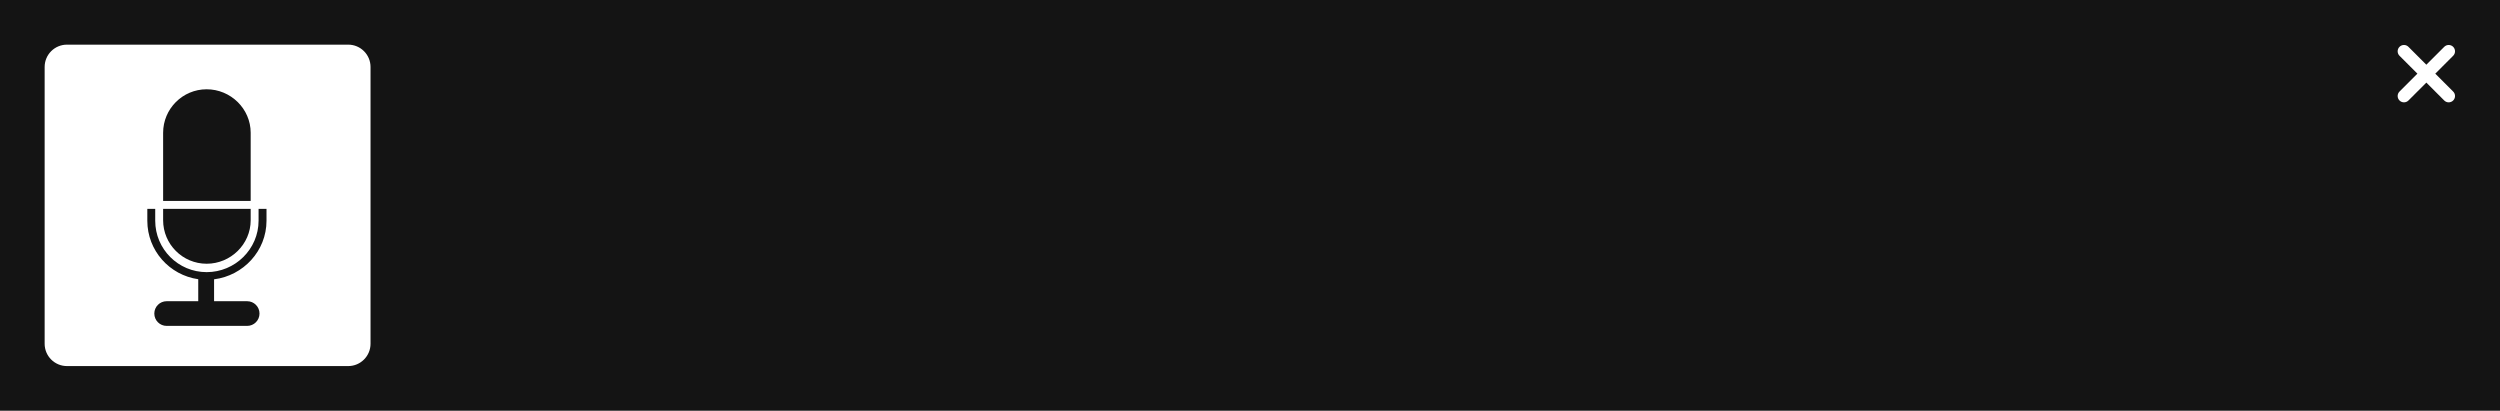 <svg width="560" height="92" viewBox="0 0 560 92" fill="none" xmlns="http://www.w3.org/2000/svg">
<path fill-rule="evenodd" clip-rule="evenodd" d="M0 0H560V92H0V0ZM10 15C10 12.239 12.239 10 15 10H78C80.761 10 83 12.239 83 15V77C83 79.761 80.761 82 78 82H15C12.239 82 10 79.761 10 77V15ZM547.507 22.51C548.06 23.064 548.957 23.064 549.51 22.51C550.064 21.957 550.064 21.06 549.51 20.507L545.503 16.5L549.51 12.493C550.064 11.94 550.064 11.043 549.51 10.49C548.957 9.936 548.06 9.936 547.507 10.49L543.5 14.496L539.493 10.49C538.94 9.936 538.043 9.936 537.49 10.49C536.936 11.043 536.936 11.94 537.49 12.493L541.497 16.5L537.49 20.507C536.936 21.06 536.936 21.957 537.49 22.51C538.043 23.064 538.94 23.064 539.493 22.51L543.5 18.503L547.507 22.51Z" fill="#141414"/>
<path d="M59.698 49.44V46.782H57.921V49.44C57.921 55.801 52.656 60.959 46.293 60.959H46.288C39.926 60.959 34.769 55.801 34.769 49.44V46.782H33V49.44C33 56.137 37.965 61.621 44.407 62.545V67.472H37.329C35.801 67.472 34.566 68.71 34.566 70.237C34.566 71.763 35.801 73 37.329 73H55.366C56.892 73 58.129 71.763 58.129 70.237C58.129 68.71 56.893 67.472 55.366 67.472H47.953V62.568C54.501 61.742 59.698 56.214 59.698 49.44Z" fill="#141414"/>
<path d="M46.29 20C40.905 20 36.54 24.367 36.54 29.749V45.008H56.152V29.749C56.152 24.367 51.676 20 46.29 20Z" fill="#141414"/>
<path d="M46.29 59.077C51.676 59.077 56.152 54.71 56.152 49.328V46.782H36.54V49.328C36.54 54.711 40.904 59.077 46.29 59.077Z" fill="#141414"/>
</svg>
